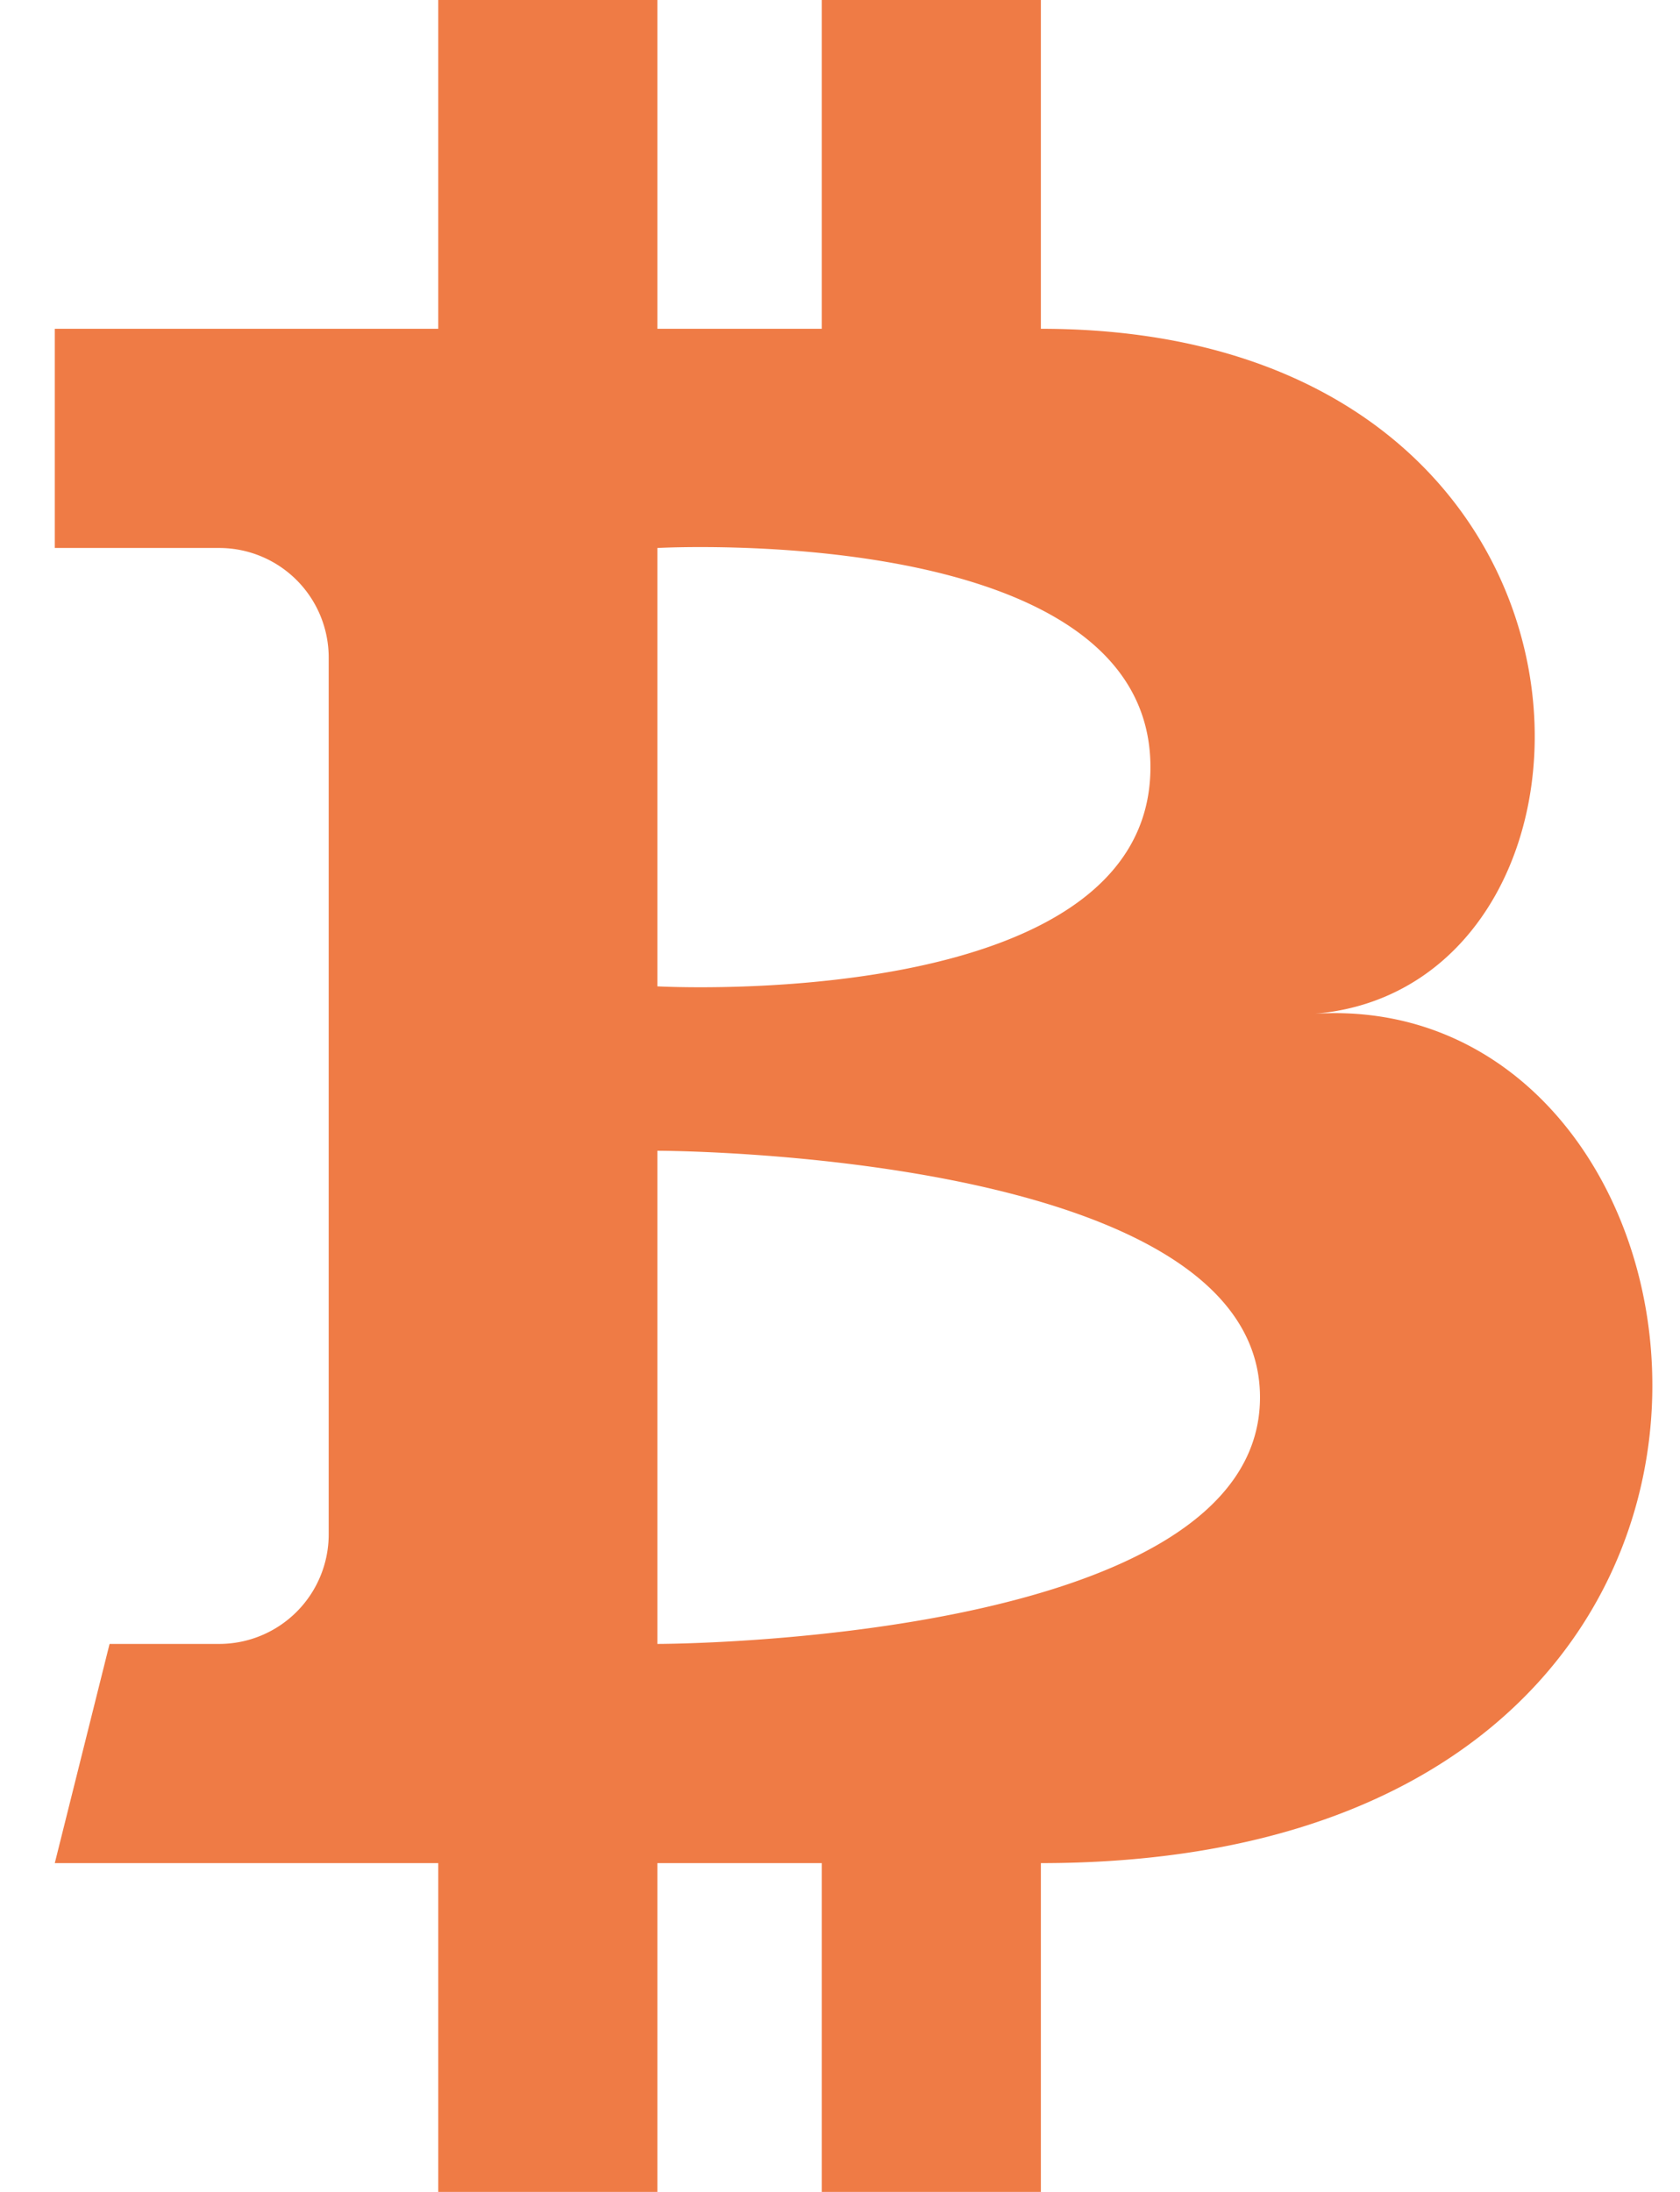 <svg xmlns="http://www.w3.org/2000/svg" width="23" height="30" viewBox="0 0 23 30">
    <path fill="#EF7B45" fill-rule="nonzero" d="M.75 4.5H6V0h3v4.5h2.25V0h3v4.5c8.25 0 8.25 9 3.75 9.375C24 13.5 25.5 25.5 14.25 25.5V30h-3v-4.5H9V30H6v-4.5H.75l.75-3H3A1.5 1.5 0 0 0 4.5 21V9A1.5 1.5 0 0 0 3 7.5H.75v-3zM9 7.5v6s6.75.375 6.75-3S9 7.5 9 7.5zm0 8.25v6.75s8.25 0 8.25-3.375S9 15.75 9 15.75z"/>
</svg>
